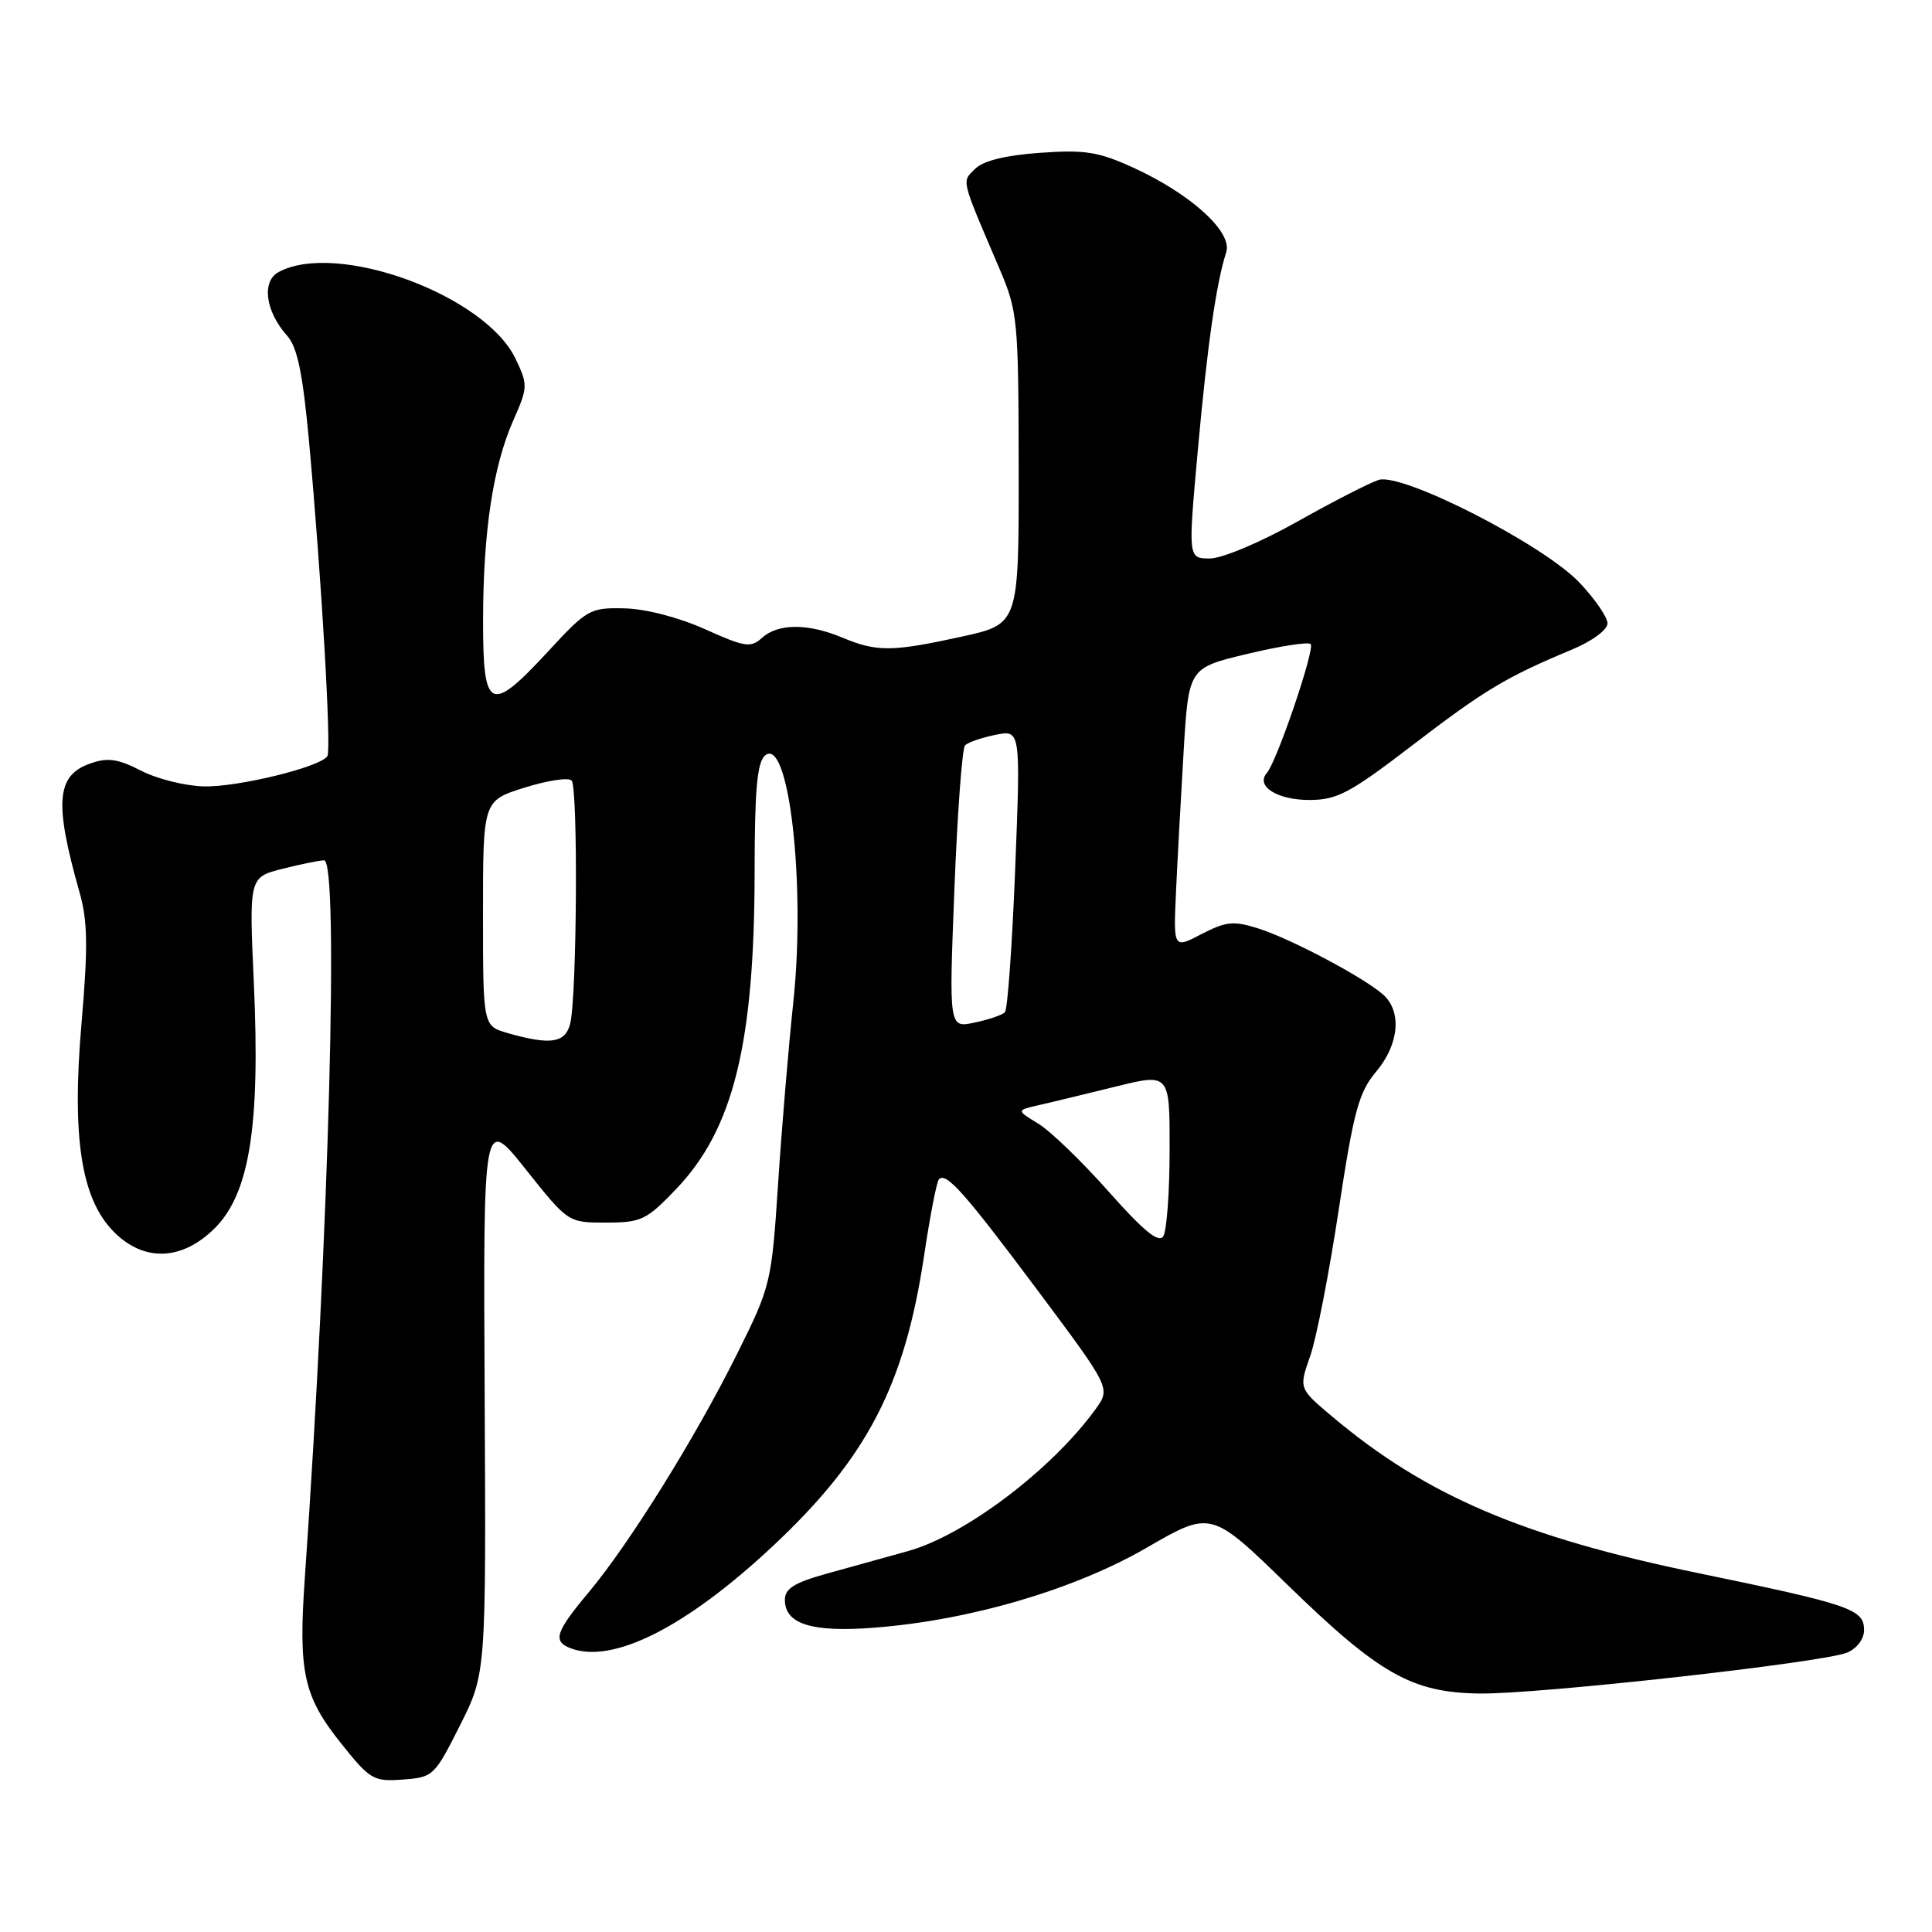 <?xml version="1.0" encoding="UTF-8" standalone="no"?>
<!DOCTYPE svg PUBLIC "-//W3C//DTD SVG 1.1//EN" "http://www.w3.org/Graphics/SVG/1.1/DTD/svg11.dtd" >
<svg xmlns="http://www.w3.org/2000/svg" xmlns:xlink="http://www.w3.org/1999/xlink" version="1.1" viewBox="0 0 256 256">
 <g >
 <path fill="currentColor"
d=" M 60.95 228.62 C 64.41 221.74 64.41 221.74 64.22 184.80 C 64.03 147.87 64.03 147.87 69.66 154.94 C 75.28 162.00 75.28 162.00 80.31 162.00 C 84.95 162.00 85.67 161.66 89.56 157.59 C 97.18 149.64 99.98 138.32 99.99 115.37 C 100.00 104.61 100.33 100.97 101.38 100.10 C 104.52 97.49 106.78 117.16 105.12 132.76 C 104.49 138.67 103.58 149.52 103.10 156.87 C 102.24 169.98 102.13 170.43 97.68 179.37 C 92.17 190.46 83.39 204.56 77.99 211.01 C 73.61 216.24 73.21 217.48 75.58 218.39 C 81.17 220.54 90.89 215.64 102.39 204.88 C 114.86 193.21 119.85 183.64 122.44 166.43 C 123.23 161.12 124.12 156.54 124.42 156.25 C 125.38 155.29 127.79 158.00 137.55 171.06 C 147.17 183.95 147.17 183.95 145.17 186.72 C 139.40 194.70 127.87 203.43 120.31 205.53 C 117.39 206.34 112.53 207.69 109.50 208.53 C 105.25 209.71 104.00 210.50 104.00 211.99 C 104.00 215.21 107.61 216.33 115.93 215.67 C 128.58 214.68 142.36 210.63 151.96 205.07 C 160.47 200.15 160.47 200.15 170.56 209.96 C 182.74 221.82 187.06 224.27 196.00 224.40 C 203.74 224.52 241.53 220.31 244.75 218.98 C 246.04 218.44 247.00 217.18 247.00 216.00 C 247.00 213.22 245.23 212.62 225.00 208.44 C 201.81 203.66 188.98 198.18 176.57 187.74 C 172.10 183.98 172.10 183.98 173.59 179.74 C 174.42 177.41 176.12 168.68 177.38 160.34 C 179.37 147.23 180.04 144.74 182.34 142.01 C 185.40 138.37 185.79 134.01 183.25 131.77 C 180.63 129.47 171.02 124.38 166.72 123.02 C 163.45 121.99 162.45 122.09 159.21 123.77 C 155.48 125.72 155.48 125.72 155.83 118.11 C 156.02 113.92 156.48 105.55 156.84 99.50 C 157.50 88.50 157.50 88.50 165.30 86.64 C 169.59 85.61 173.36 85.03 173.67 85.34 C 174.28 85.95 169.20 100.90 167.86 102.43 C 166.34 104.16 169.23 106.00 173.47 106.00 C 177.18 106.00 178.85 105.11 187.15 98.75 C 196.69 91.44 199.57 89.71 208.25 86.09 C 210.95 84.97 213.00 83.46 213.00 82.60 C 213.00 81.77 211.31 79.32 209.25 77.16 C 204.41 72.10 185.82 62.61 182.68 63.59 C 181.48 63.97 176.61 66.47 171.86 69.14 C 167.04 71.85 161.94 74.00 160.32 74.00 C 157.42 74.00 157.42 74.00 158.71 59.75 C 159.97 45.78 161.15 37.57 162.48 33.42 C 163.34 30.74 157.83 25.73 150.18 22.22 C 145.56 20.11 143.75 19.82 137.80 20.25 C 133.23 20.57 130.26 21.31 129.20 22.38 C 127.42 24.15 127.26 23.49 132.39 35.50 C 134.86 41.28 134.95 42.25 134.98 62.10 C 135.00 82.69 135.00 82.69 127.47 84.35 C 118.21 86.38 116.20 86.40 111.65 84.50 C 107.07 82.58 103.11 82.59 100.98 84.51 C 99.48 85.87 98.72 85.76 93.41 83.37 C 89.94 81.81 85.54 80.67 82.75 80.61 C 78.20 80.50 77.78 80.74 72.69 86.25 C 64.93 94.65 64.00 94.22 64.01 82.25 C 64.02 70.44 65.33 61.78 68.02 55.69 C 69.95 51.33 69.96 50.99 68.32 47.55 C 64.29 39.09 44.66 31.90 36.93 36.04 C 34.63 37.27 35.16 41.27 38.06 44.50 C 39.40 46.00 40.12 49.49 40.95 58.50 C 42.61 76.70 43.93 99.30 43.38 100.19 C 42.49 101.63 31.55 104.31 27.00 104.20 C 24.52 104.14 20.78 103.20 18.69 102.12 C 15.64 100.55 14.28 100.35 11.98 101.16 C 7.46 102.73 7.16 106.31 10.54 118.24 C 11.62 122.04 11.67 125.47 10.81 135.49 C 9.49 150.74 10.75 158.88 15.11 163.25 C 19.09 167.25 24.15 167.05 28.47 162.73 C 33.06 158.14 34.49 149.21 33.64 130.37 C 33.00 116.24 33.00 116.24 37.44 115.12 C 39.89 114.50 42.36 114.00 42.94 114.00 C 44.92 114.00 43.60 163.19 40.39 209.09 C 39.52 221.57 40.21 224.75 45.15 230.95 C 49.03 235.82 49.48 236.09 53.38 235.80 C 57.39 235.51 57.59 235.32 60.95 228.62 Z  M 146.90 157.89 C 143.38 153.92 139.19 149.87 137.58 148.89 C 134.67 147.12 134.67 147.12 137.58 146.45 C 139.19 146.09 143.76 144.98 147.75 144.00 C 155.00 142.20 155.00 142.20 154.98 152.35 C 154.98 157.93 154.60 163.09 154.14 163.81 C 153.54 164.76 151.54 163.12 146.90 157.89 Z  M 67.25 136.88 C 64.00 135.94 64.00 135.94 64.00 121.02 C 64.00 106.10 64.00 106.10 69.49 104.37 C 72.51 103.42 75.32 102.99 75.74 103.42 C 76.61 104.30 76.45 132.08 75.55 135.65 C 74.91 138.22 72.91 138.51 67.25 136.88 Z  M 126.46 117.86 C 126.86 107.76 127.49 99.17 127.87 98.77 C 128.25 98.37 130.07 97.74 131.90 97.37 C 135.24 96.70 135.24 96.70 134.52 115.10 C 134.12 125.22 133.51 133.79 133.15 134.14 C 132.79 134.50 130.98 135.11 129.12 135.50 C 125.74 136.22 125.74 136.22 126.46 117.86 Z "/>
</g>
</svg>